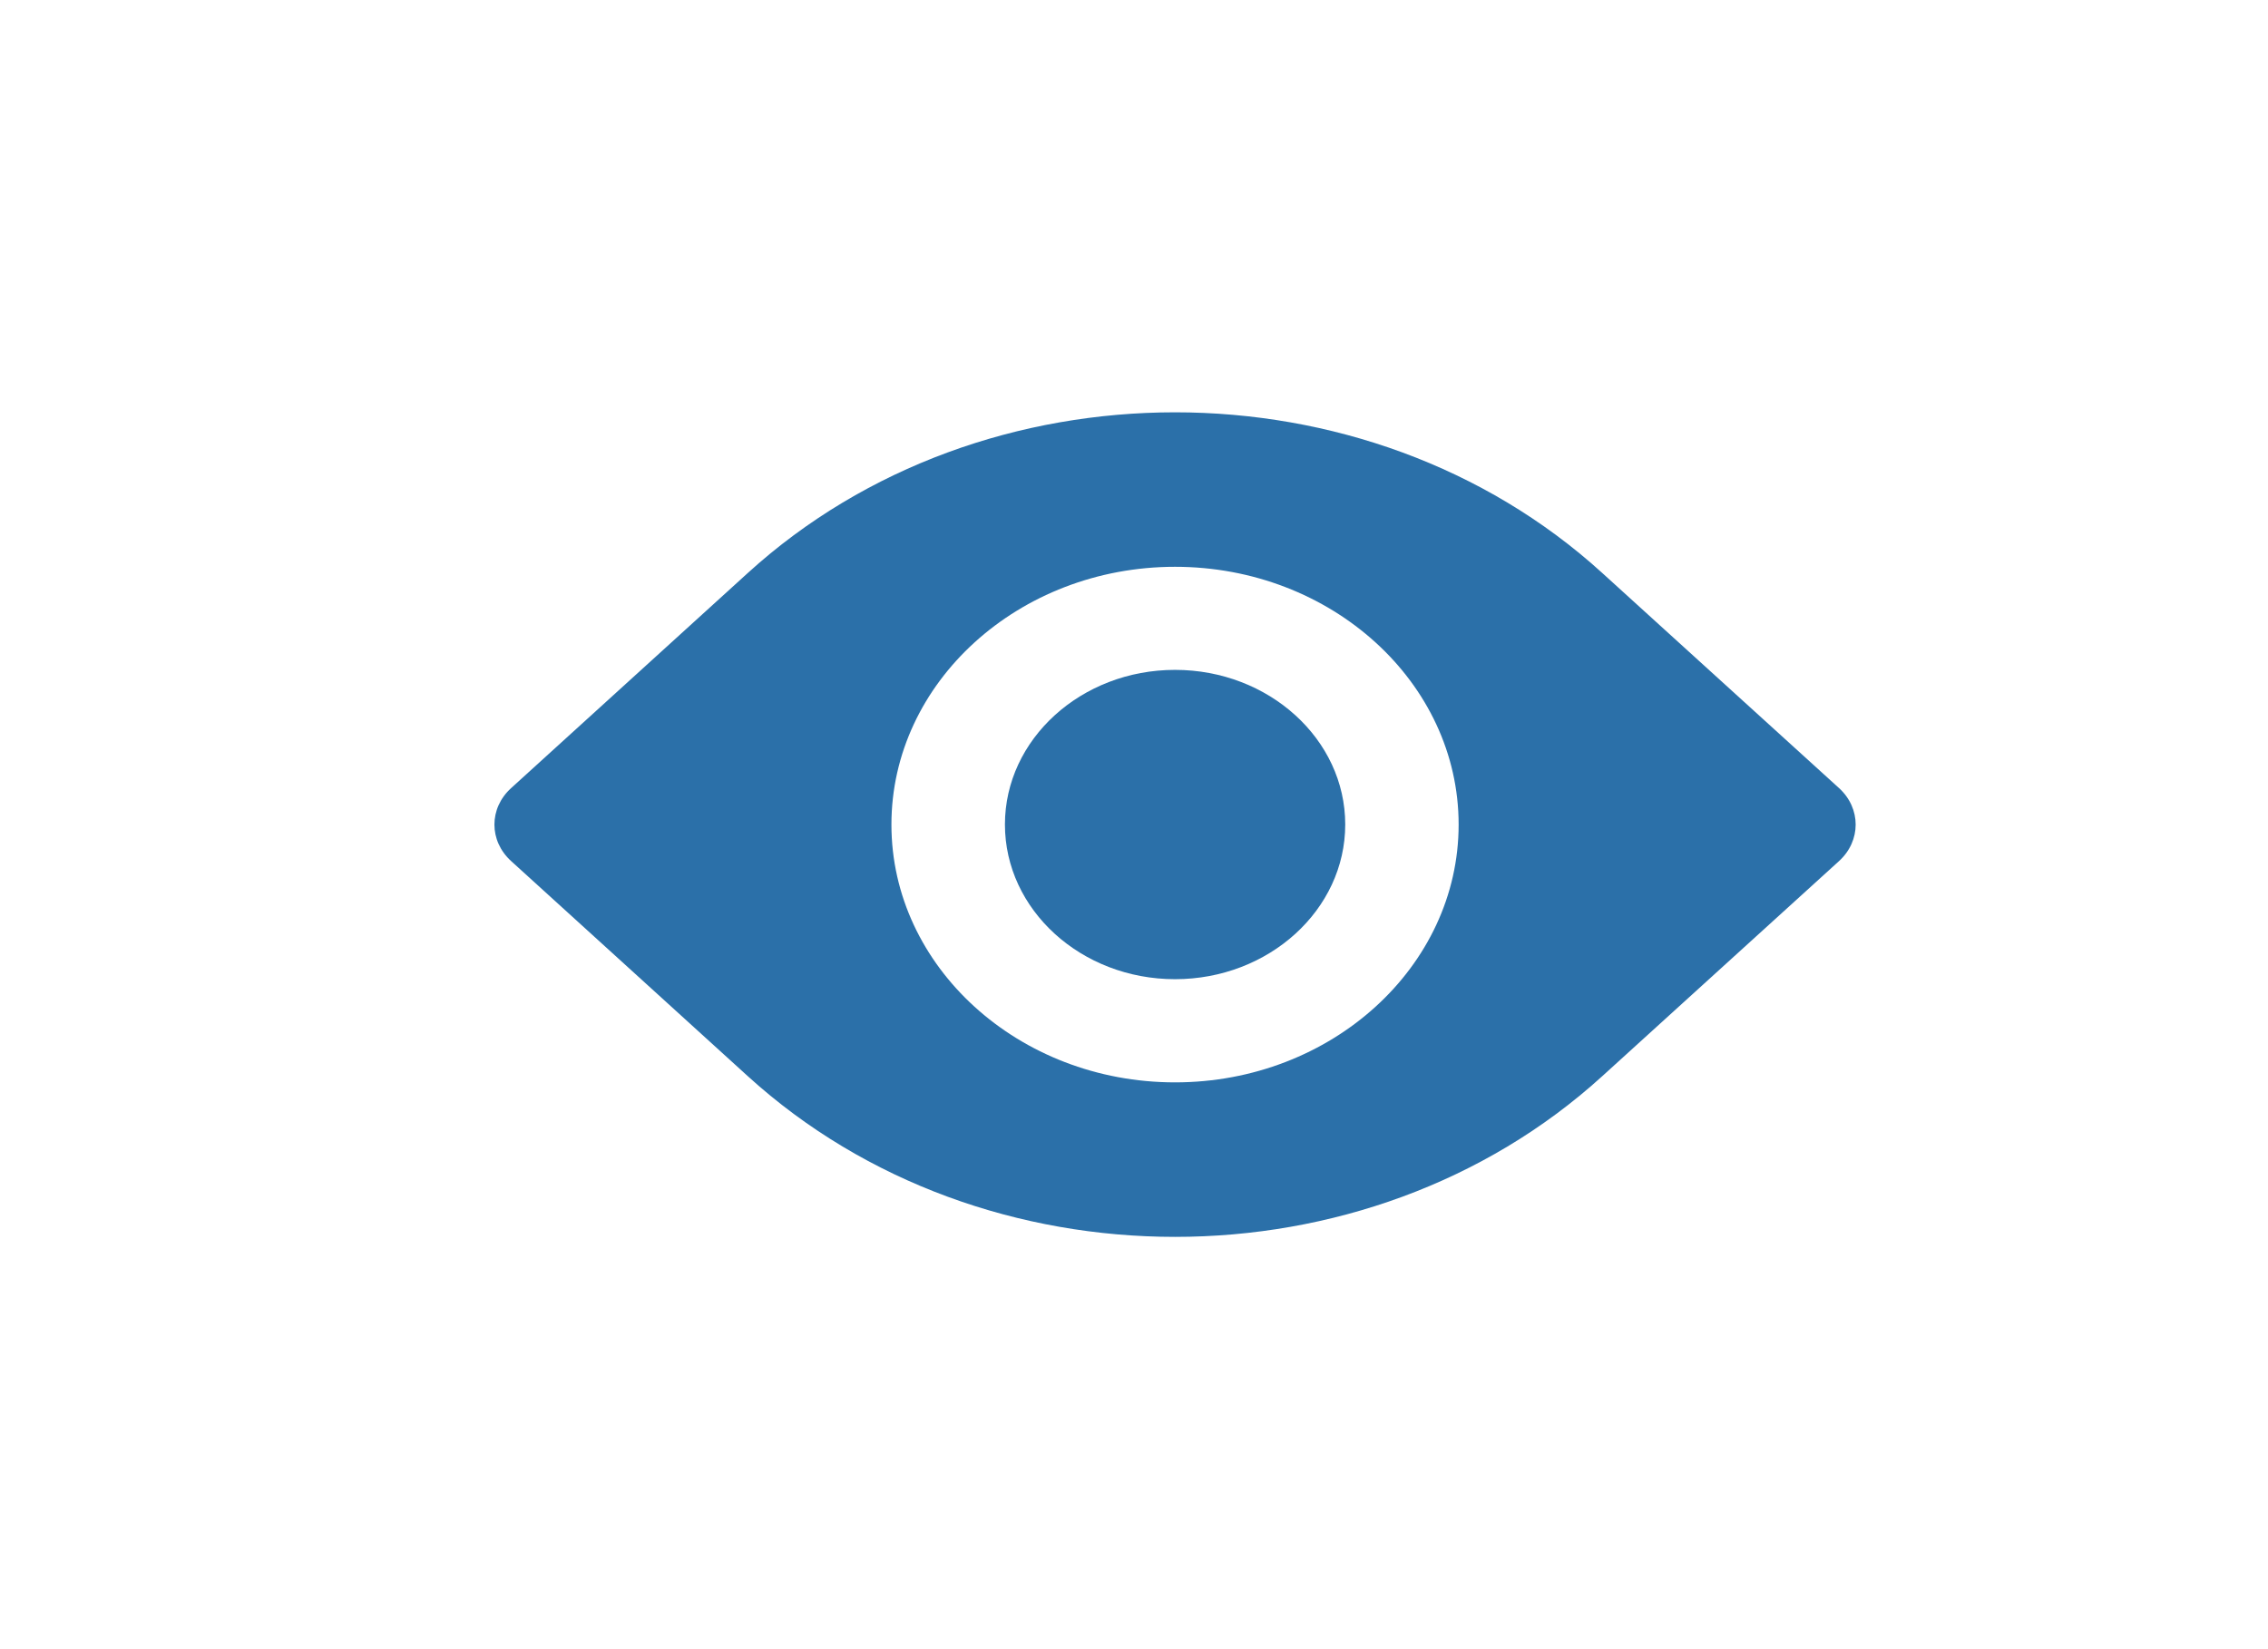 <svg width="22" height="16" viewBox="0 0 22 16" fill="none" xmlns="http://www.w3.org/2000/svg">
<g filter="url(#filter0_d)">
<path d="M4.958 3.646L7.255 1.558C9.539 -0.519 13.257 -0.519 15.541 1.558L17.839 3.646C18.054 3.842 18.054 4.158 17.839 4.354L15.541 6.442C14.399 7.48 12.899 8 11.398 8C9.897 8 8.397 7.48 7.255 6.442L4.958 4.354C4.742 4.158 4.742 3.842 4.958 3.646ZM11.398 6.501C12.915 6.501 14.149 5.379 14.149 4C14.149 2.621 12.915 1.499 11.398 1.499C9.881 1.499 8.647 2.621 8.647 4C8.647 5.379 9.881 6.501 11.398 6.501Z" fill="#2B70A9"/>
<path d="M11.398 2.499C12.308 2.499 13.049 3.172 13.049 3.999C13.049 4.827 12.308 5.5 11.398 5.5C10.488 5.5 9.748 4.827 9.748 3.999C9.748 3.172 10.488 2.499 11.398 2.499Z" fill="#2B70A9"/>
</g>
<defs>
<filter id="filter0_d" x="0.796" y="0" width="21.204" height="16" filterUnits="userSpaceOnUse" color-interpolation-filters="sRGB">
<feFlood flood-opacity="0" result="BackgroundImageFix"/>
<feColorMatrix in="SourceAlpha" type="matrix" values="0 0 0 0 0 0 0 0 0 0 0 0 0 0 0 0 0 0 127 0" result="hardAlpha"/>
<feOffset dy="4"/>
<feGaussianBlur stdDeviation="2"/>
<feComposite in2="hardAlpha" operator="out"/>
<feColorMatrix type="matrix" values="0 0 0 0 0 0 0 0 0 0 0 0 0 0 0 0 0 0 0.25 0"/>
<feBlend mode="normal" in2="BackgroundImageFix" result="effect1_dropShadow"/>
<feBlend mode="normal" in="SourceGraphic" in2="effect1_dropShadow" result="shape"/>
</filter>
</defs>
</svg>
